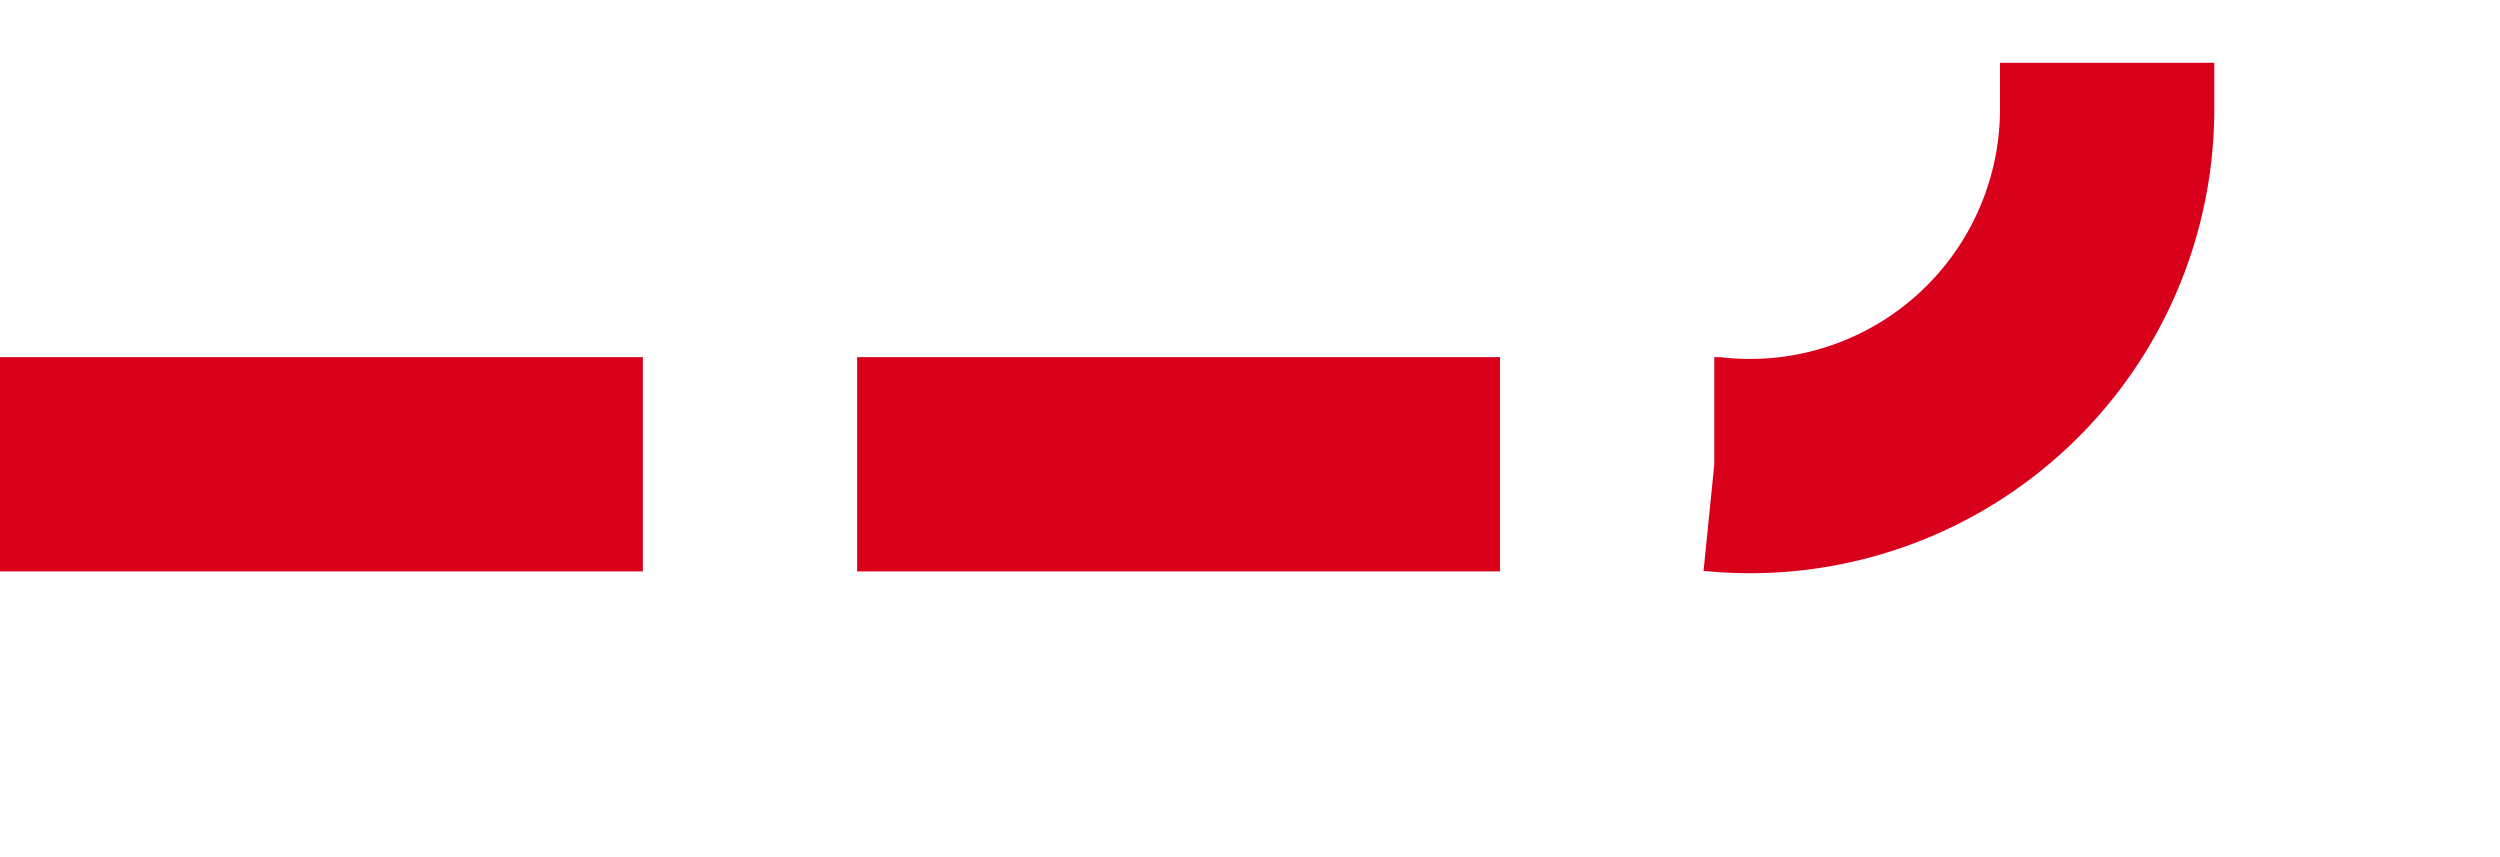 ﻿<?xml version="1.0" encoding="utf-8"?>
<svg version="1.1" xmlns:xlink="http://www.w3.org/1999/xlink" width="35px" height="12px" preserveAspectRatio="xMinYMid meet" viewBox="2903 3298  35 10" xmlns="http://www.w3.org/2000/svg">
  <path d="M 2903 3303.5  L 2927 3303.5  A 5 5 0 0 0 2932.5 3298.5 L 2932.5 3016  A 5 5 0 0 0 2927.5 3011.5 L 2908 3011.5  " stroke-width="3" stroke-dasharray="9,3" stroke="#d9001b" fill="none" />
  <path d="M 2910 3000  L 2894 3011.5  L 2910 3023  L 2910 3000  Z " fill-rule="nonzero" fill="#d9001b" stroke="none" />
</svg>